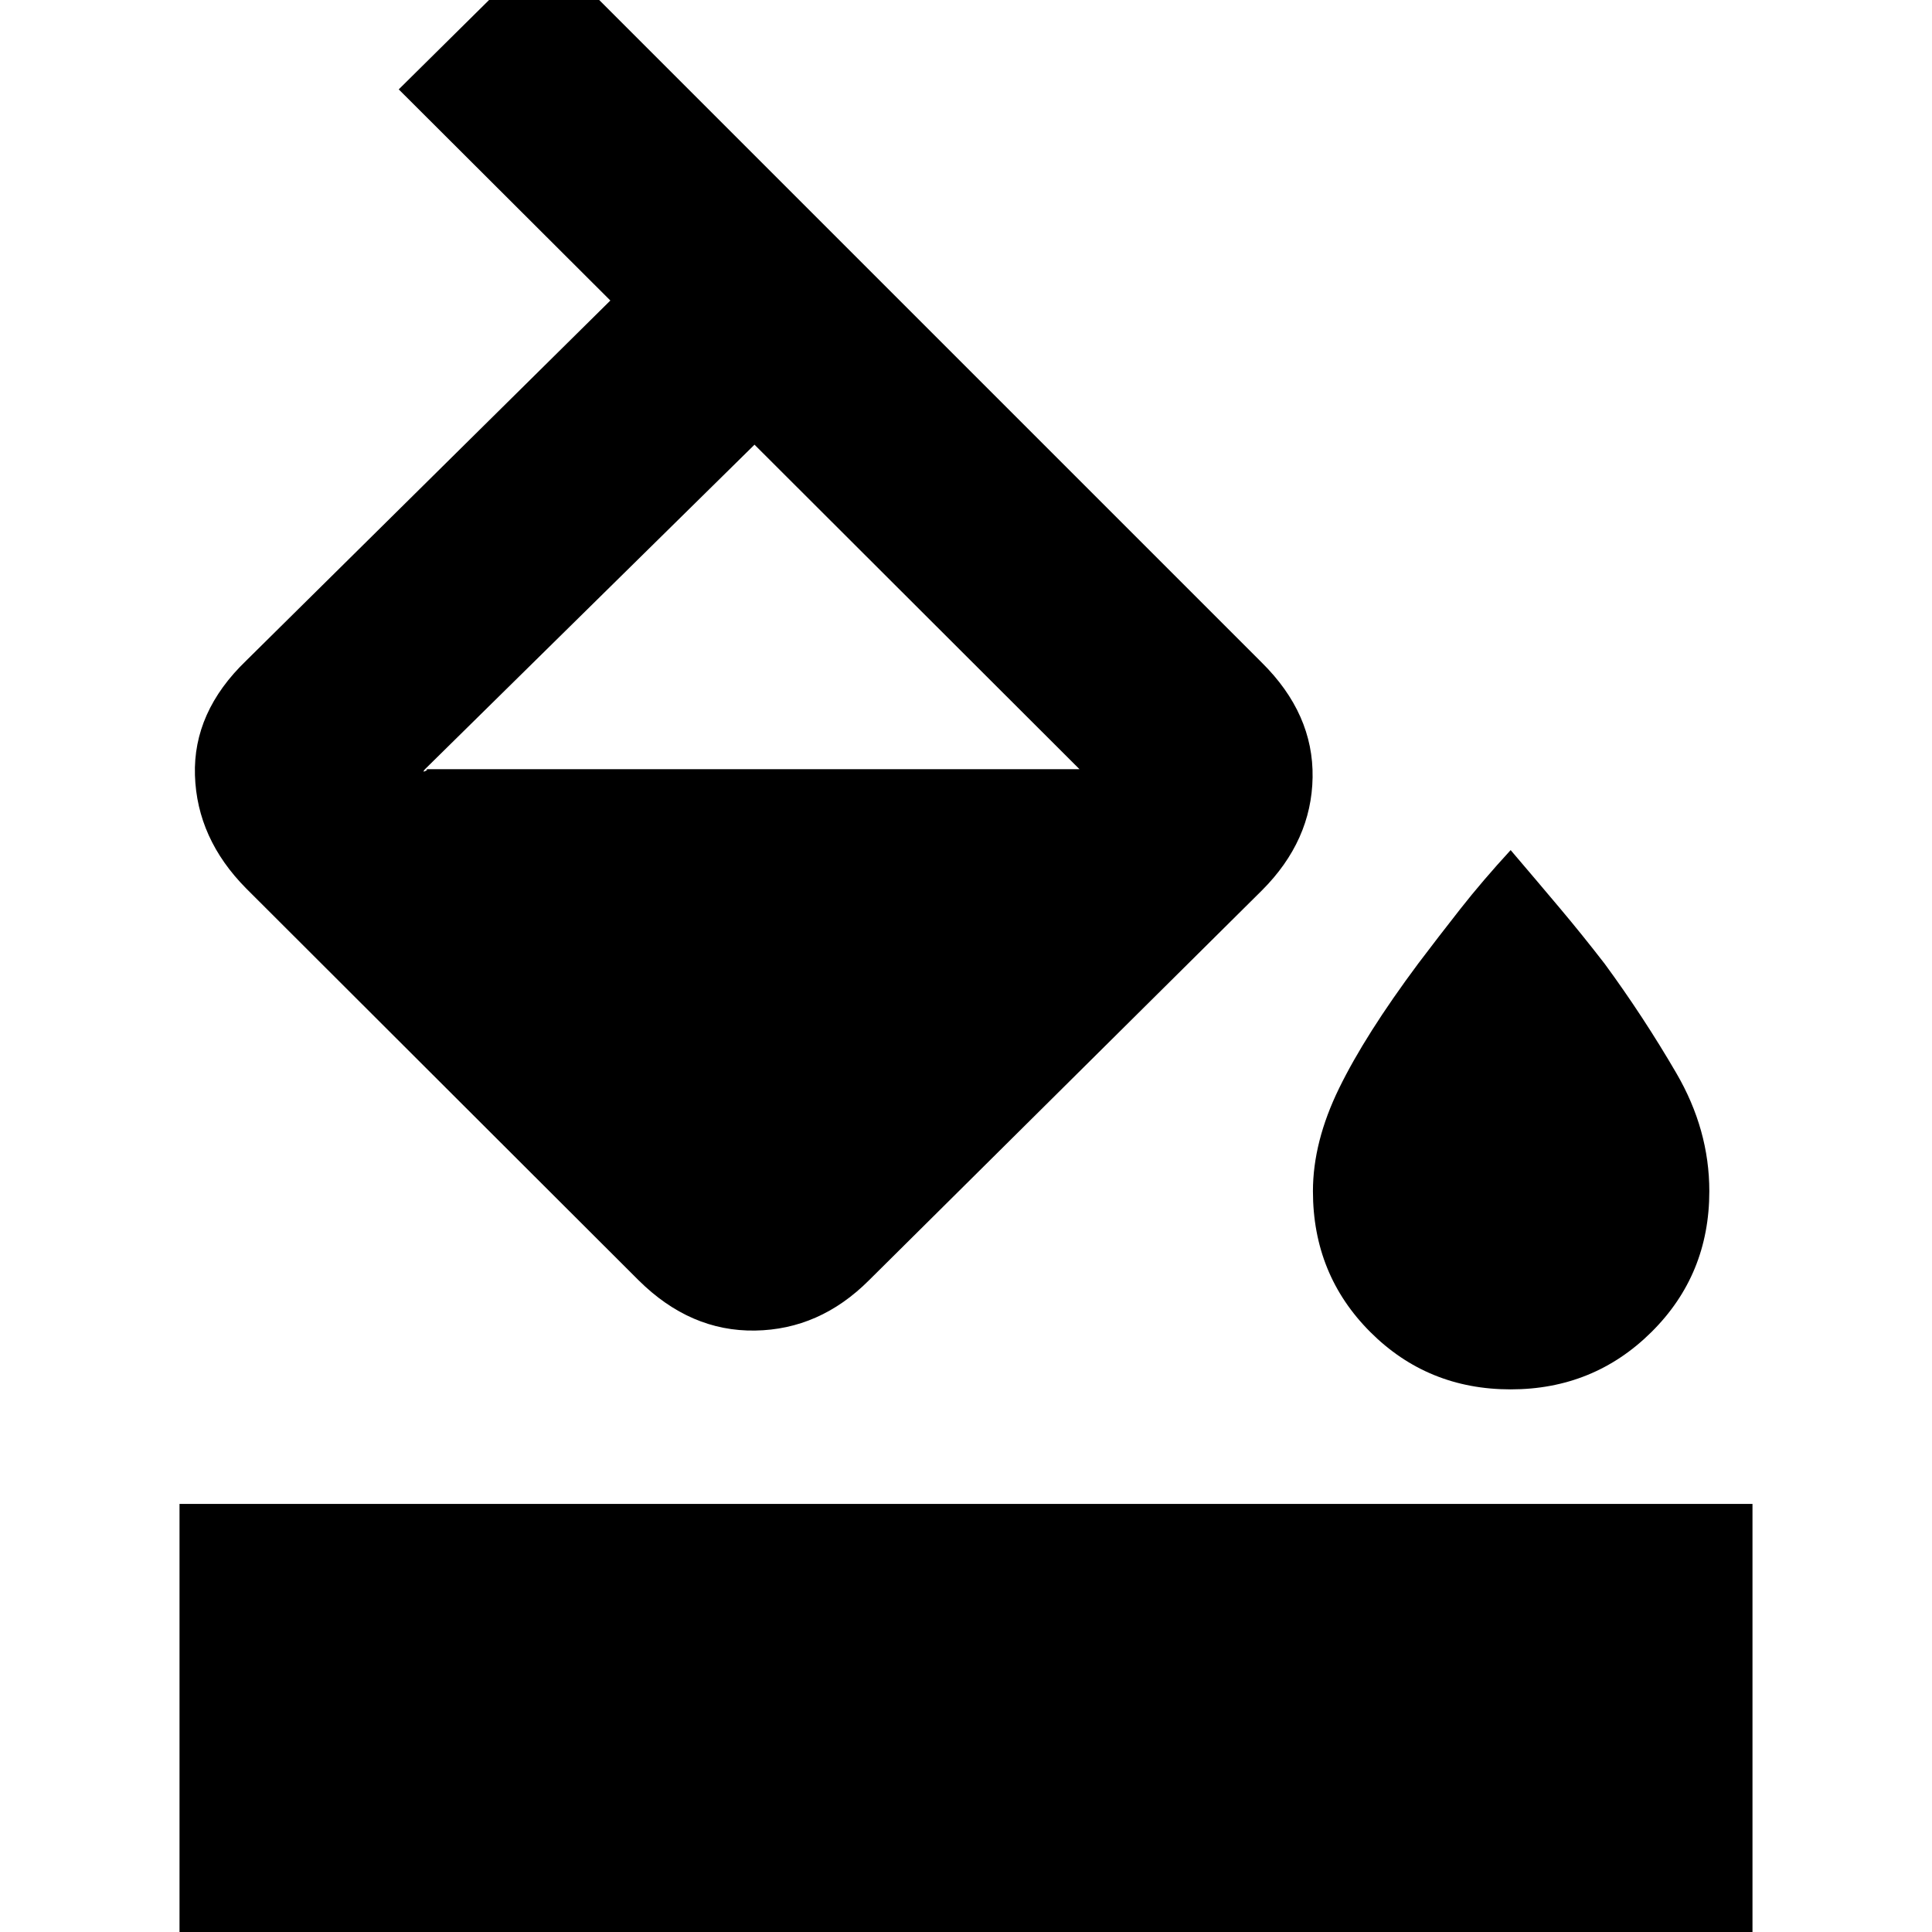 <svg xmlns="http://www.w3.org/2000/svg" height="20" viewBox="0 -960 960 960" width="20"><path d="m198.13-915.59 72.39-71.63L627.04-630.7q25.68 25.44 25.18 56.95t-25.18 56.19l-195.3 193.78q-24.44 24.43-56.57 24.93-32.13.5-57.8-24.93L122.3-518.56q-24.43-24.68-25.43-56.19-1-31.51 25.43-56.95l180.98-178.97-105.15-104.92Zm176.78 176.55L211.17-577.78q-1.52 1.76.24.88t-.24-.88h325.24v-.88.88l-161.5-161.26Zm375.72 469.41q-41.24 0-69.74-28.5-28.5-28.5-28.5-69.98 0-24.52 13-51.14t39.24-61.86q10-13.24 21-27.24 11-14 25-29.24 13 15.24 24.36 28.74 11.36 13.5 22.36 27.74 19.24 26.24 35.62 54.36t16.38 58.64q0 41.48-28.74 69.98-28.74 28.5-69.98 28.5ZM89.2 27.22v-239.94h781.6V27.22H89.2Z"/></svg>